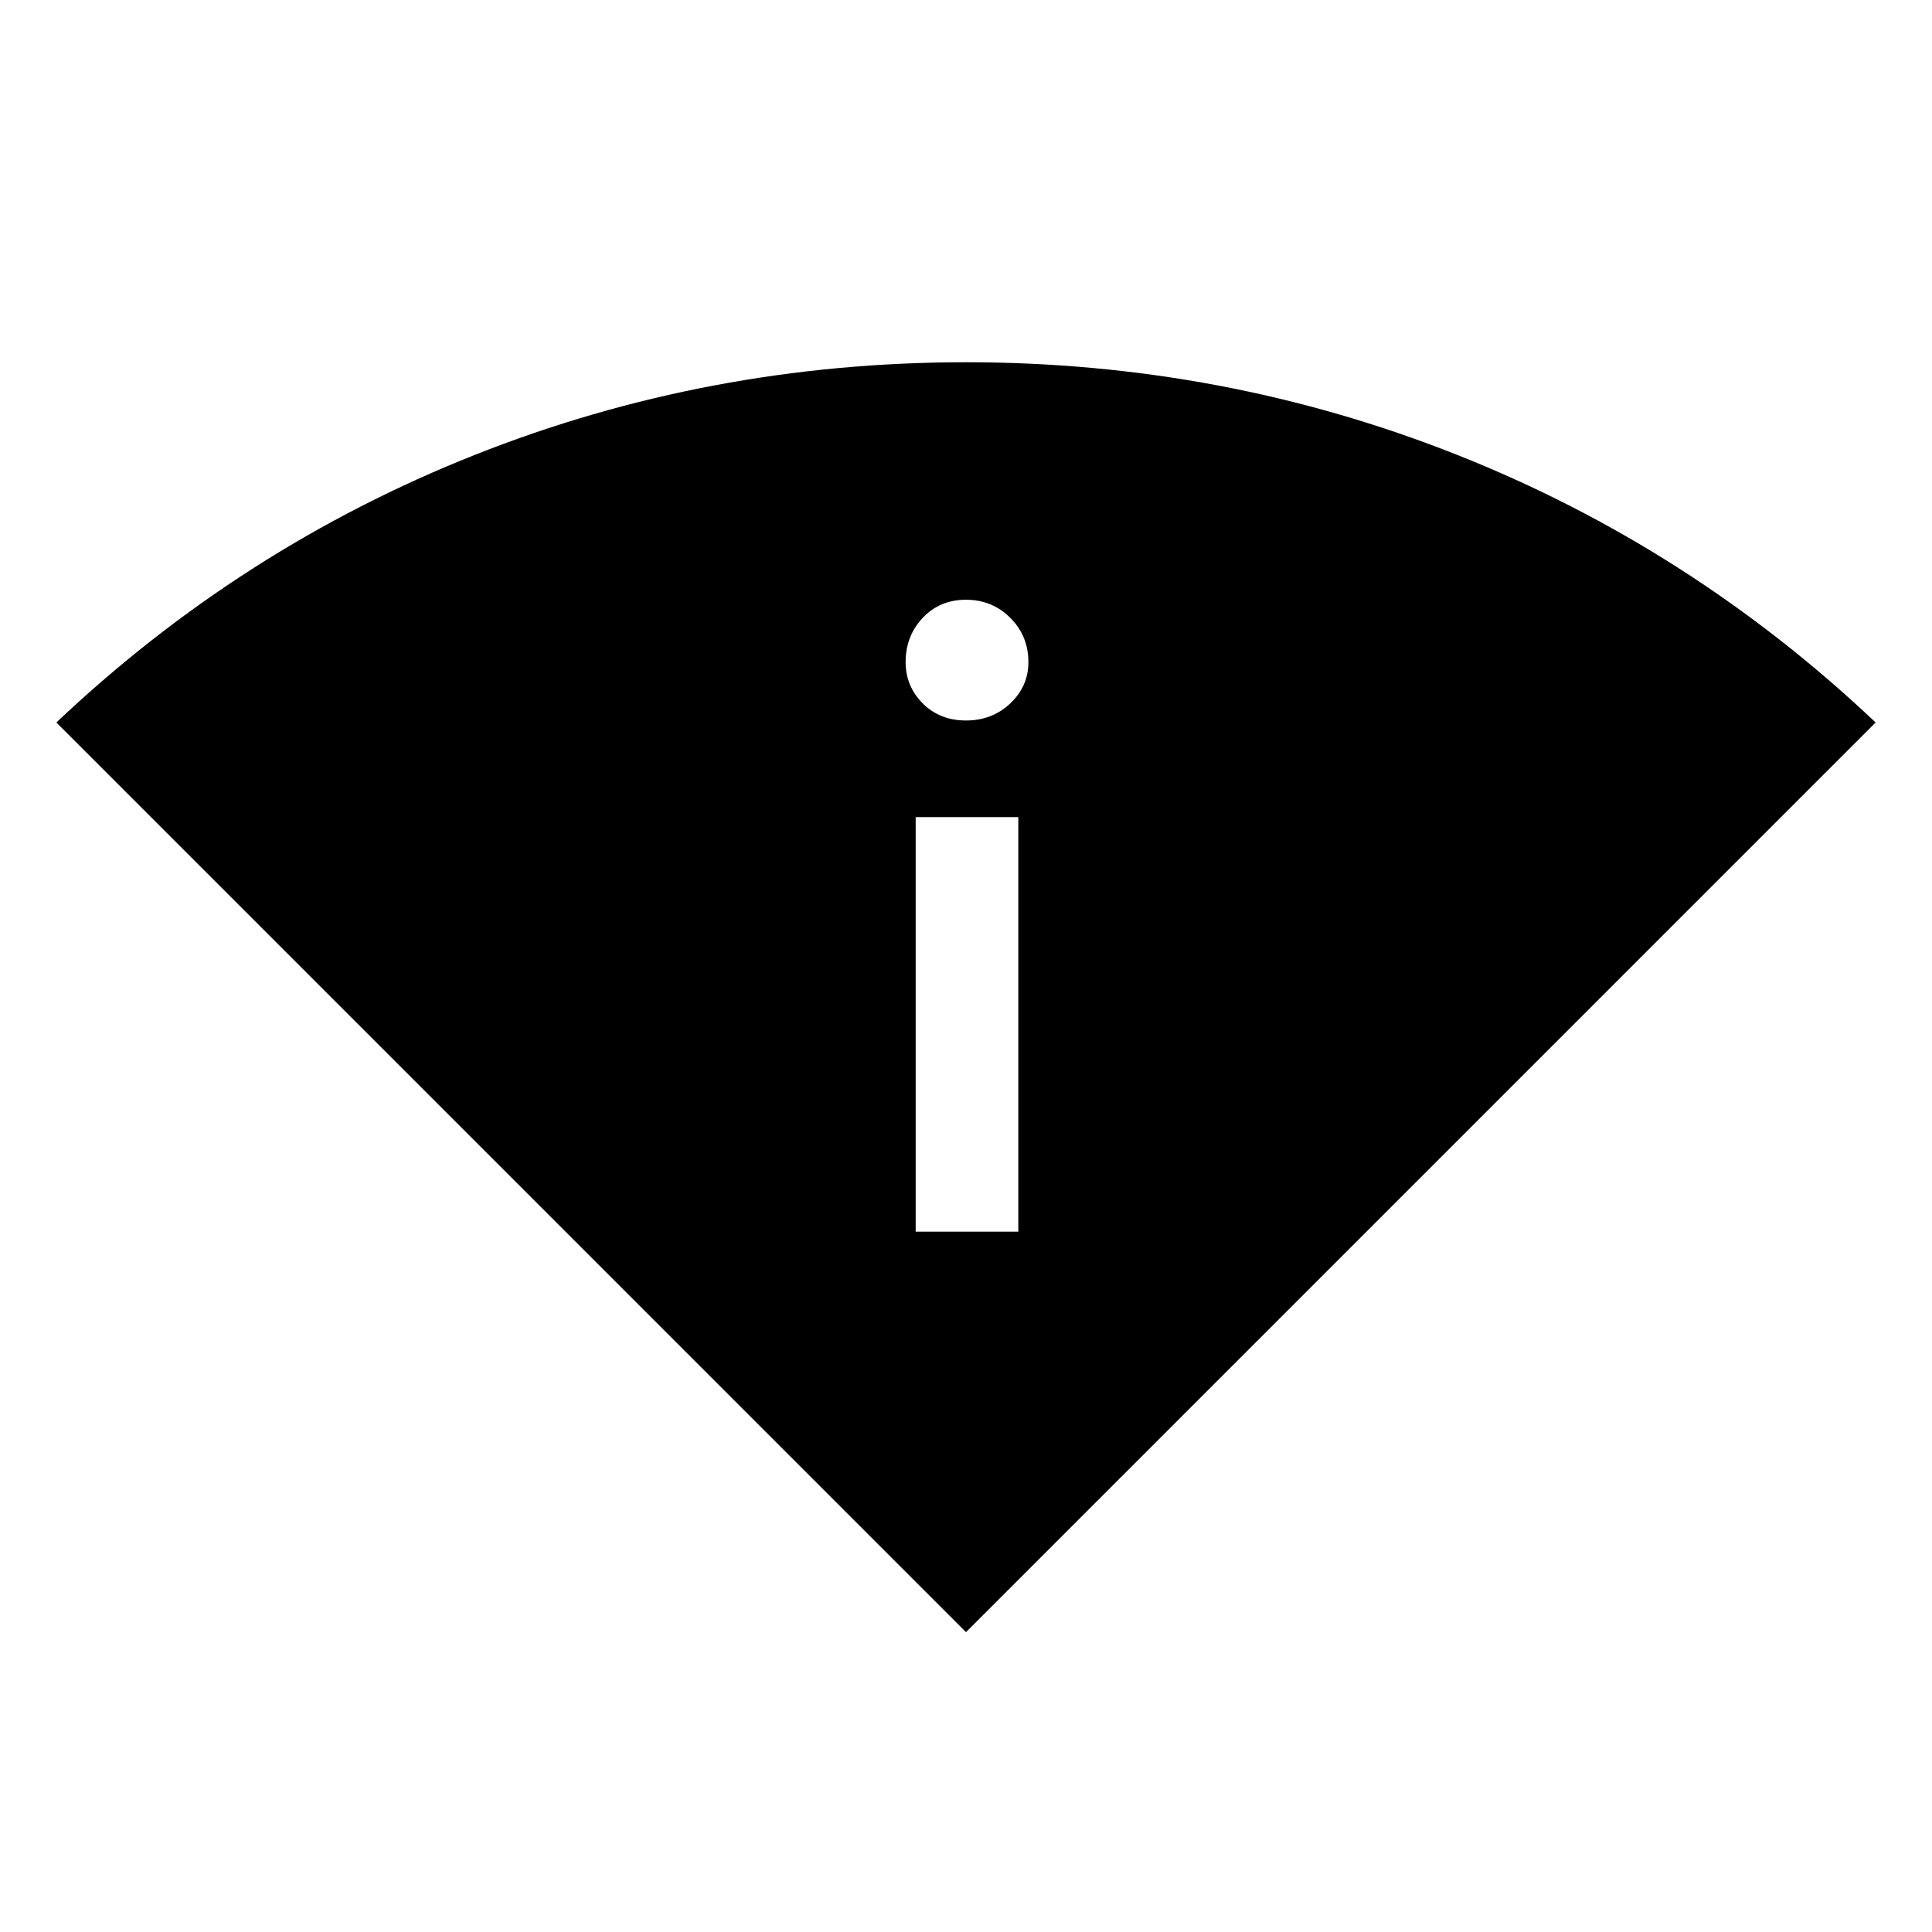 <svg xmlns="http://www.w3.org/2000/svg" height="40" width="40"><path d="M20 33.792 1.167 14.958Q5 11.333 9.833 9.417Q14.667 7.5 20 7.5Q25.333 7.5 30.167 9.417Q35 11.333 38.833 14.958ZM18.958 25.5H21.083V16.917H18.958ZM20 14.917Q20.542 14.917 20.917 14.563Q21.292 14.208 21.292 13.708Q21.292 13.167 20.917 12.792Q20.542 12.417 20 12.417Q19.458 12.417 19.104 12.792Q18.75 13.167 18.75 13.708Q18.75 14.208 19.104 14.563Q19.458 14.917 20 14.917Z"/></svg>